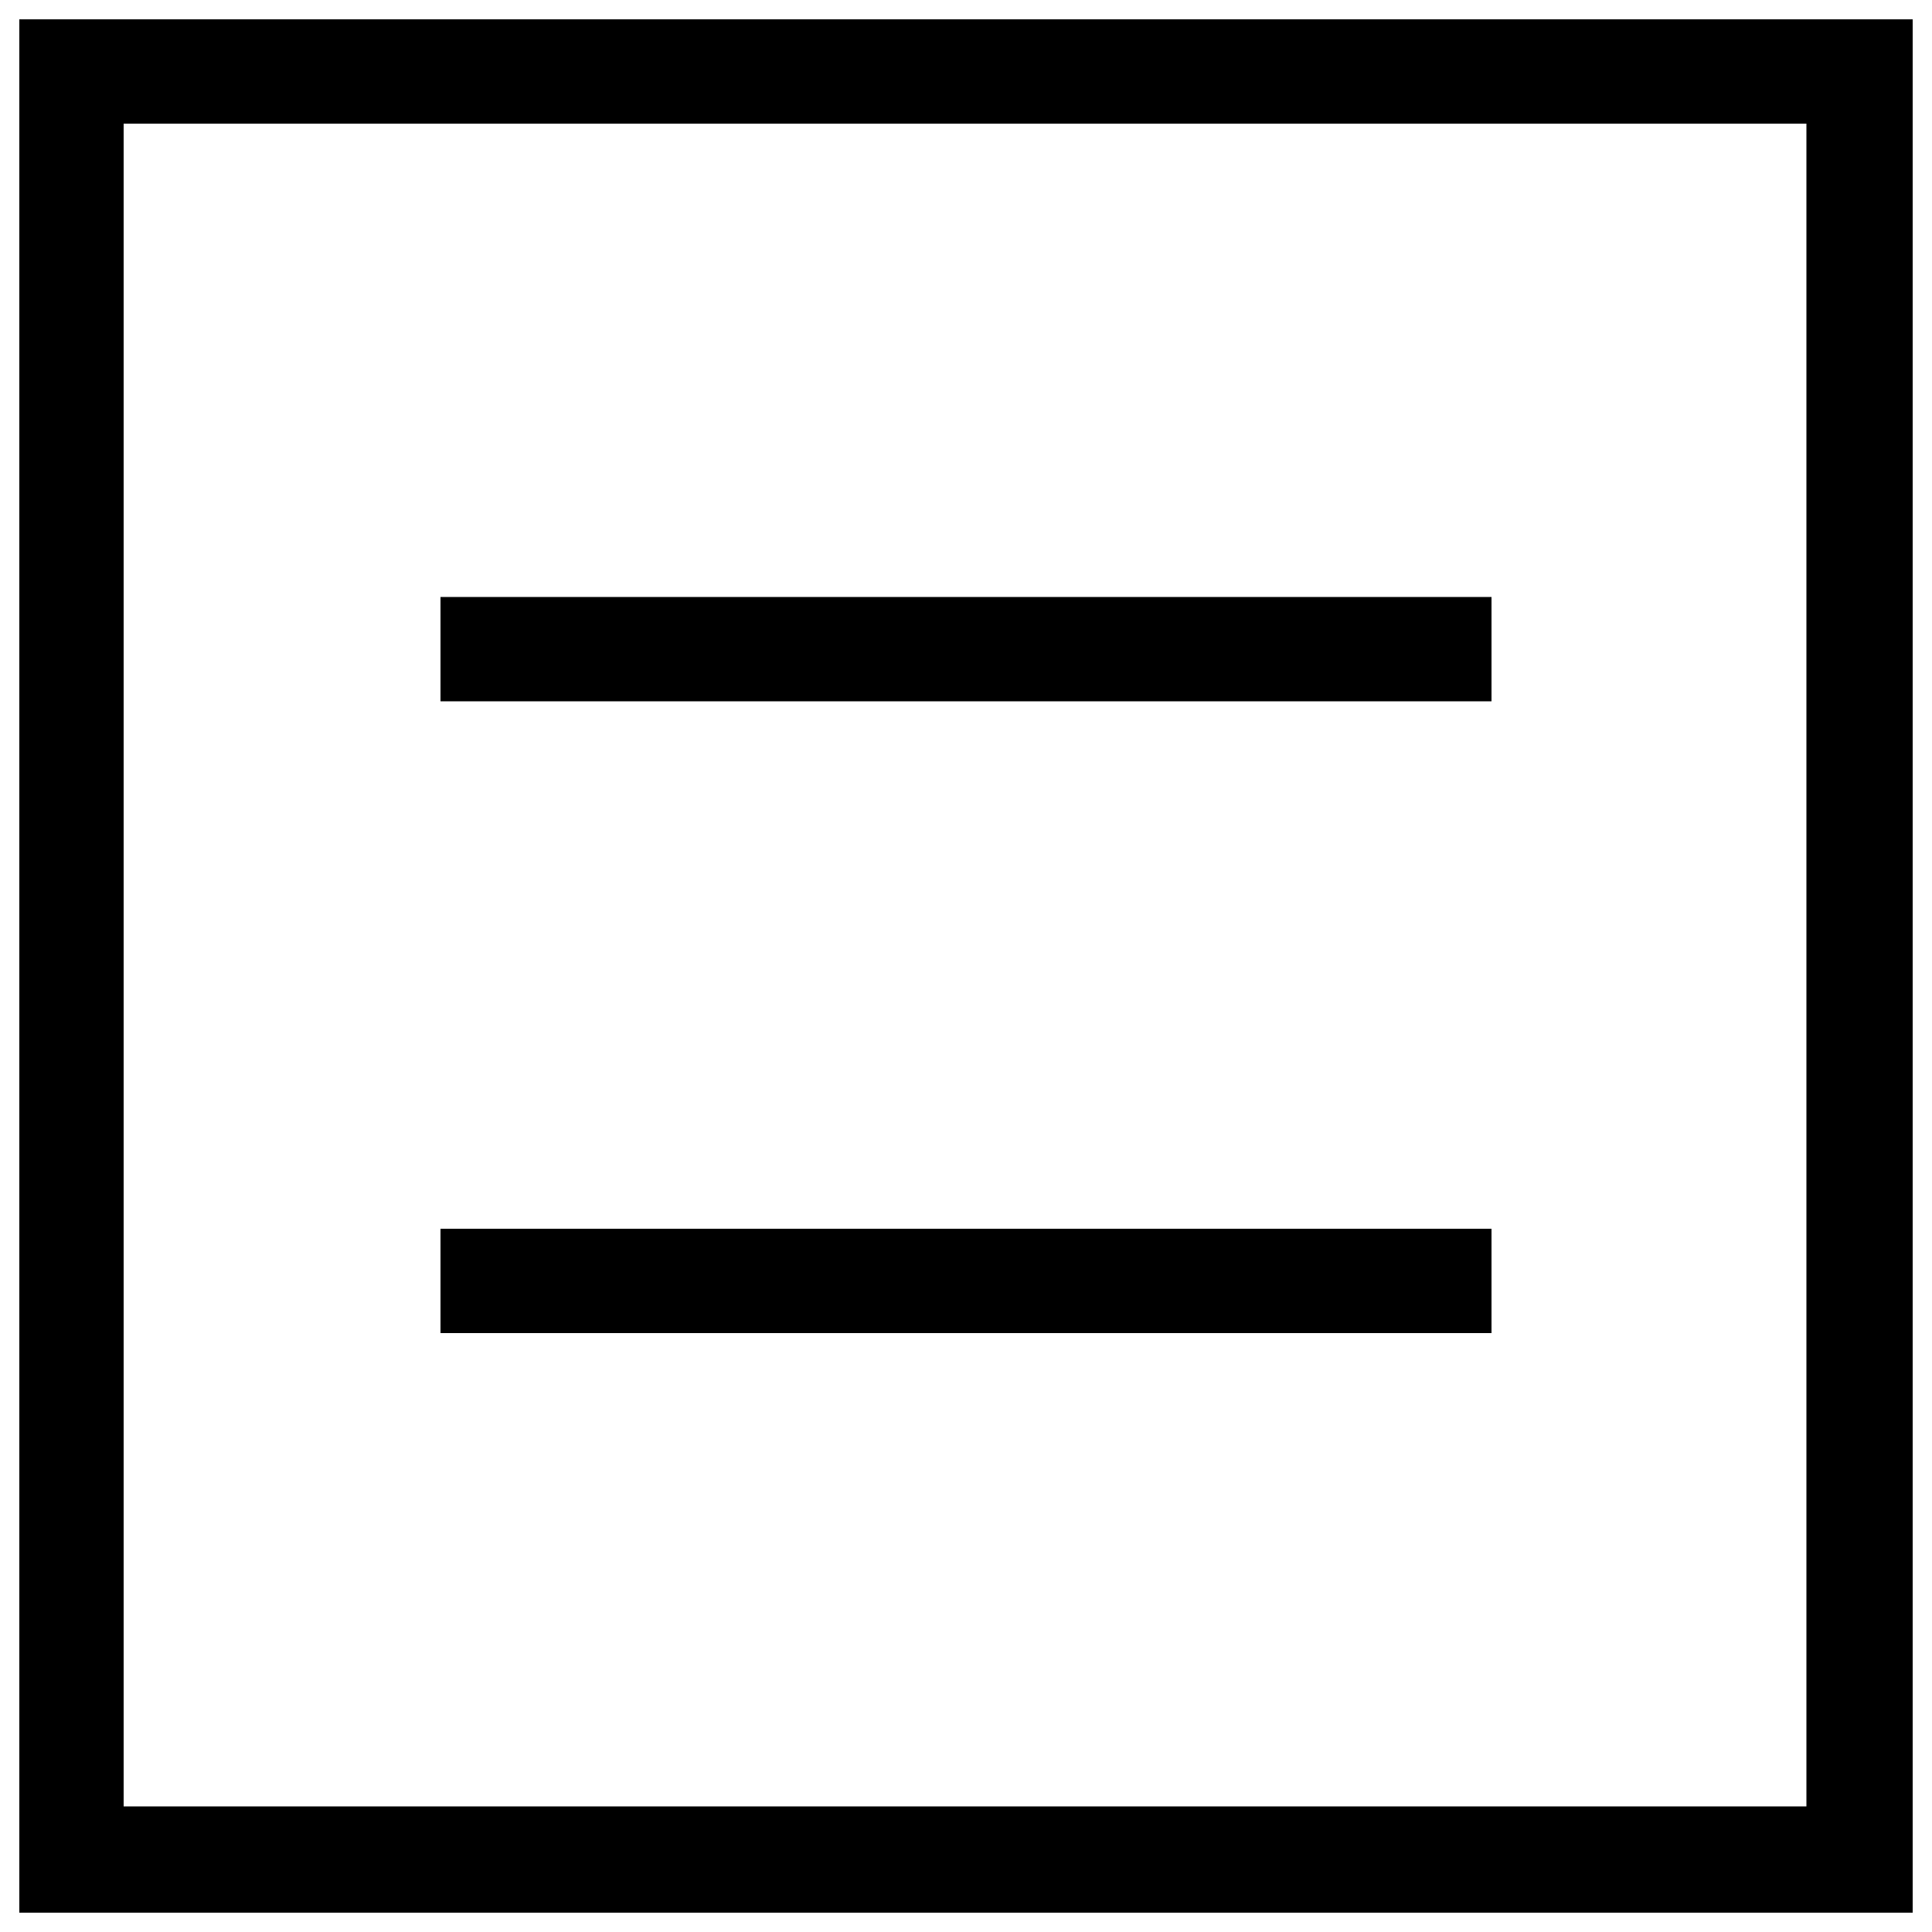 <?xml version="1.0" encoding="utf-8"?>
<!-- Generator: Adobe Illustrator 22.1.0, SVG Export Plug-In . SVG Version: 6.00 Build 0)  -->
<svg version="1.1" id="Layer_1" xmlns="http://www.w3.org/2000/svg" xmlns:xlink="http://www.w3.org/1999/xlink" x="0px" y="0px"
	 viewBox="0 0 100 100" style="enable-background:new 0 0 100 100;" xml:space="preserve">
<path d="M99,1v98H1V1H99z M6.4,6.4v87.1h87.1V6.4H6.4z M77.2,63.6v5.4H22.8v-5.4H77.2z M77.2,30.9v5.4H22.8v-5.4H77.2z"/>
</svg>
